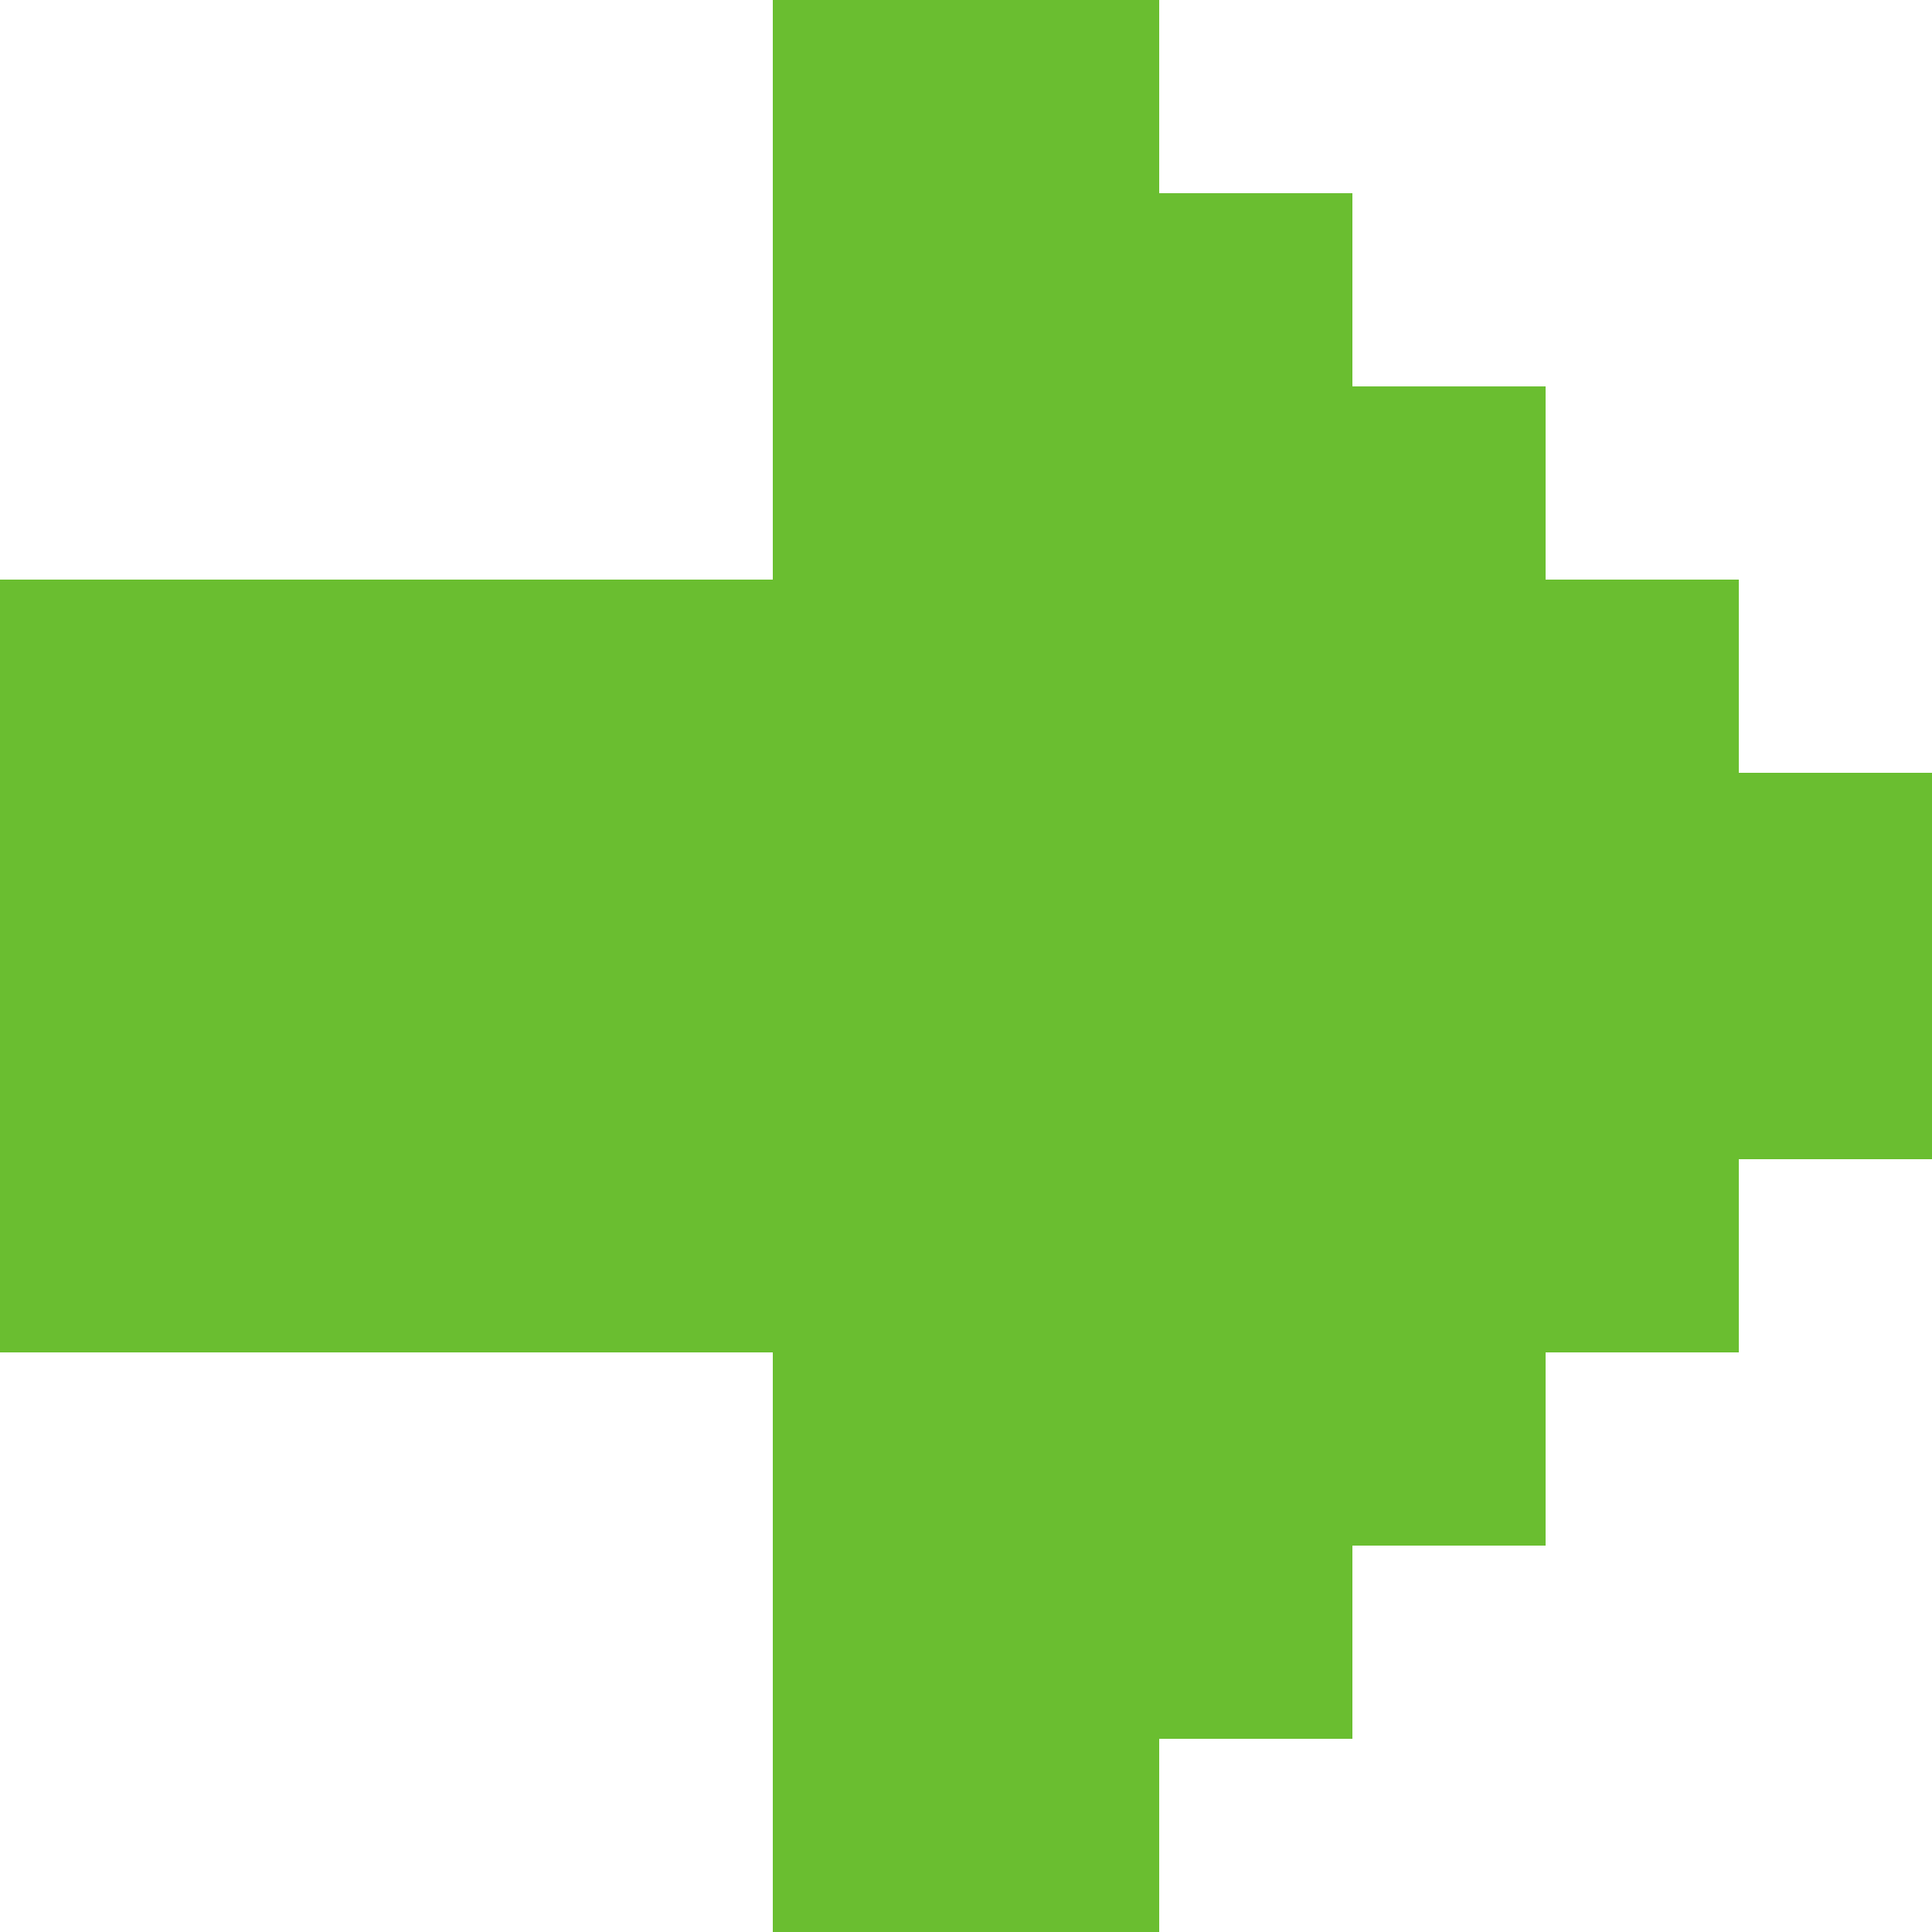 <svg width="20" height="20" viewBox="0 0 20 20" fill="none" xmlns="http://www.w3.org/2000/svg">
<path d="M0 14V6H8V0H12V2H14V4H16V6H18V8H20V12H18V14H16V16H14V18H12V20H8V14H0Z" fill="#6ABE30"/>
</svg>
